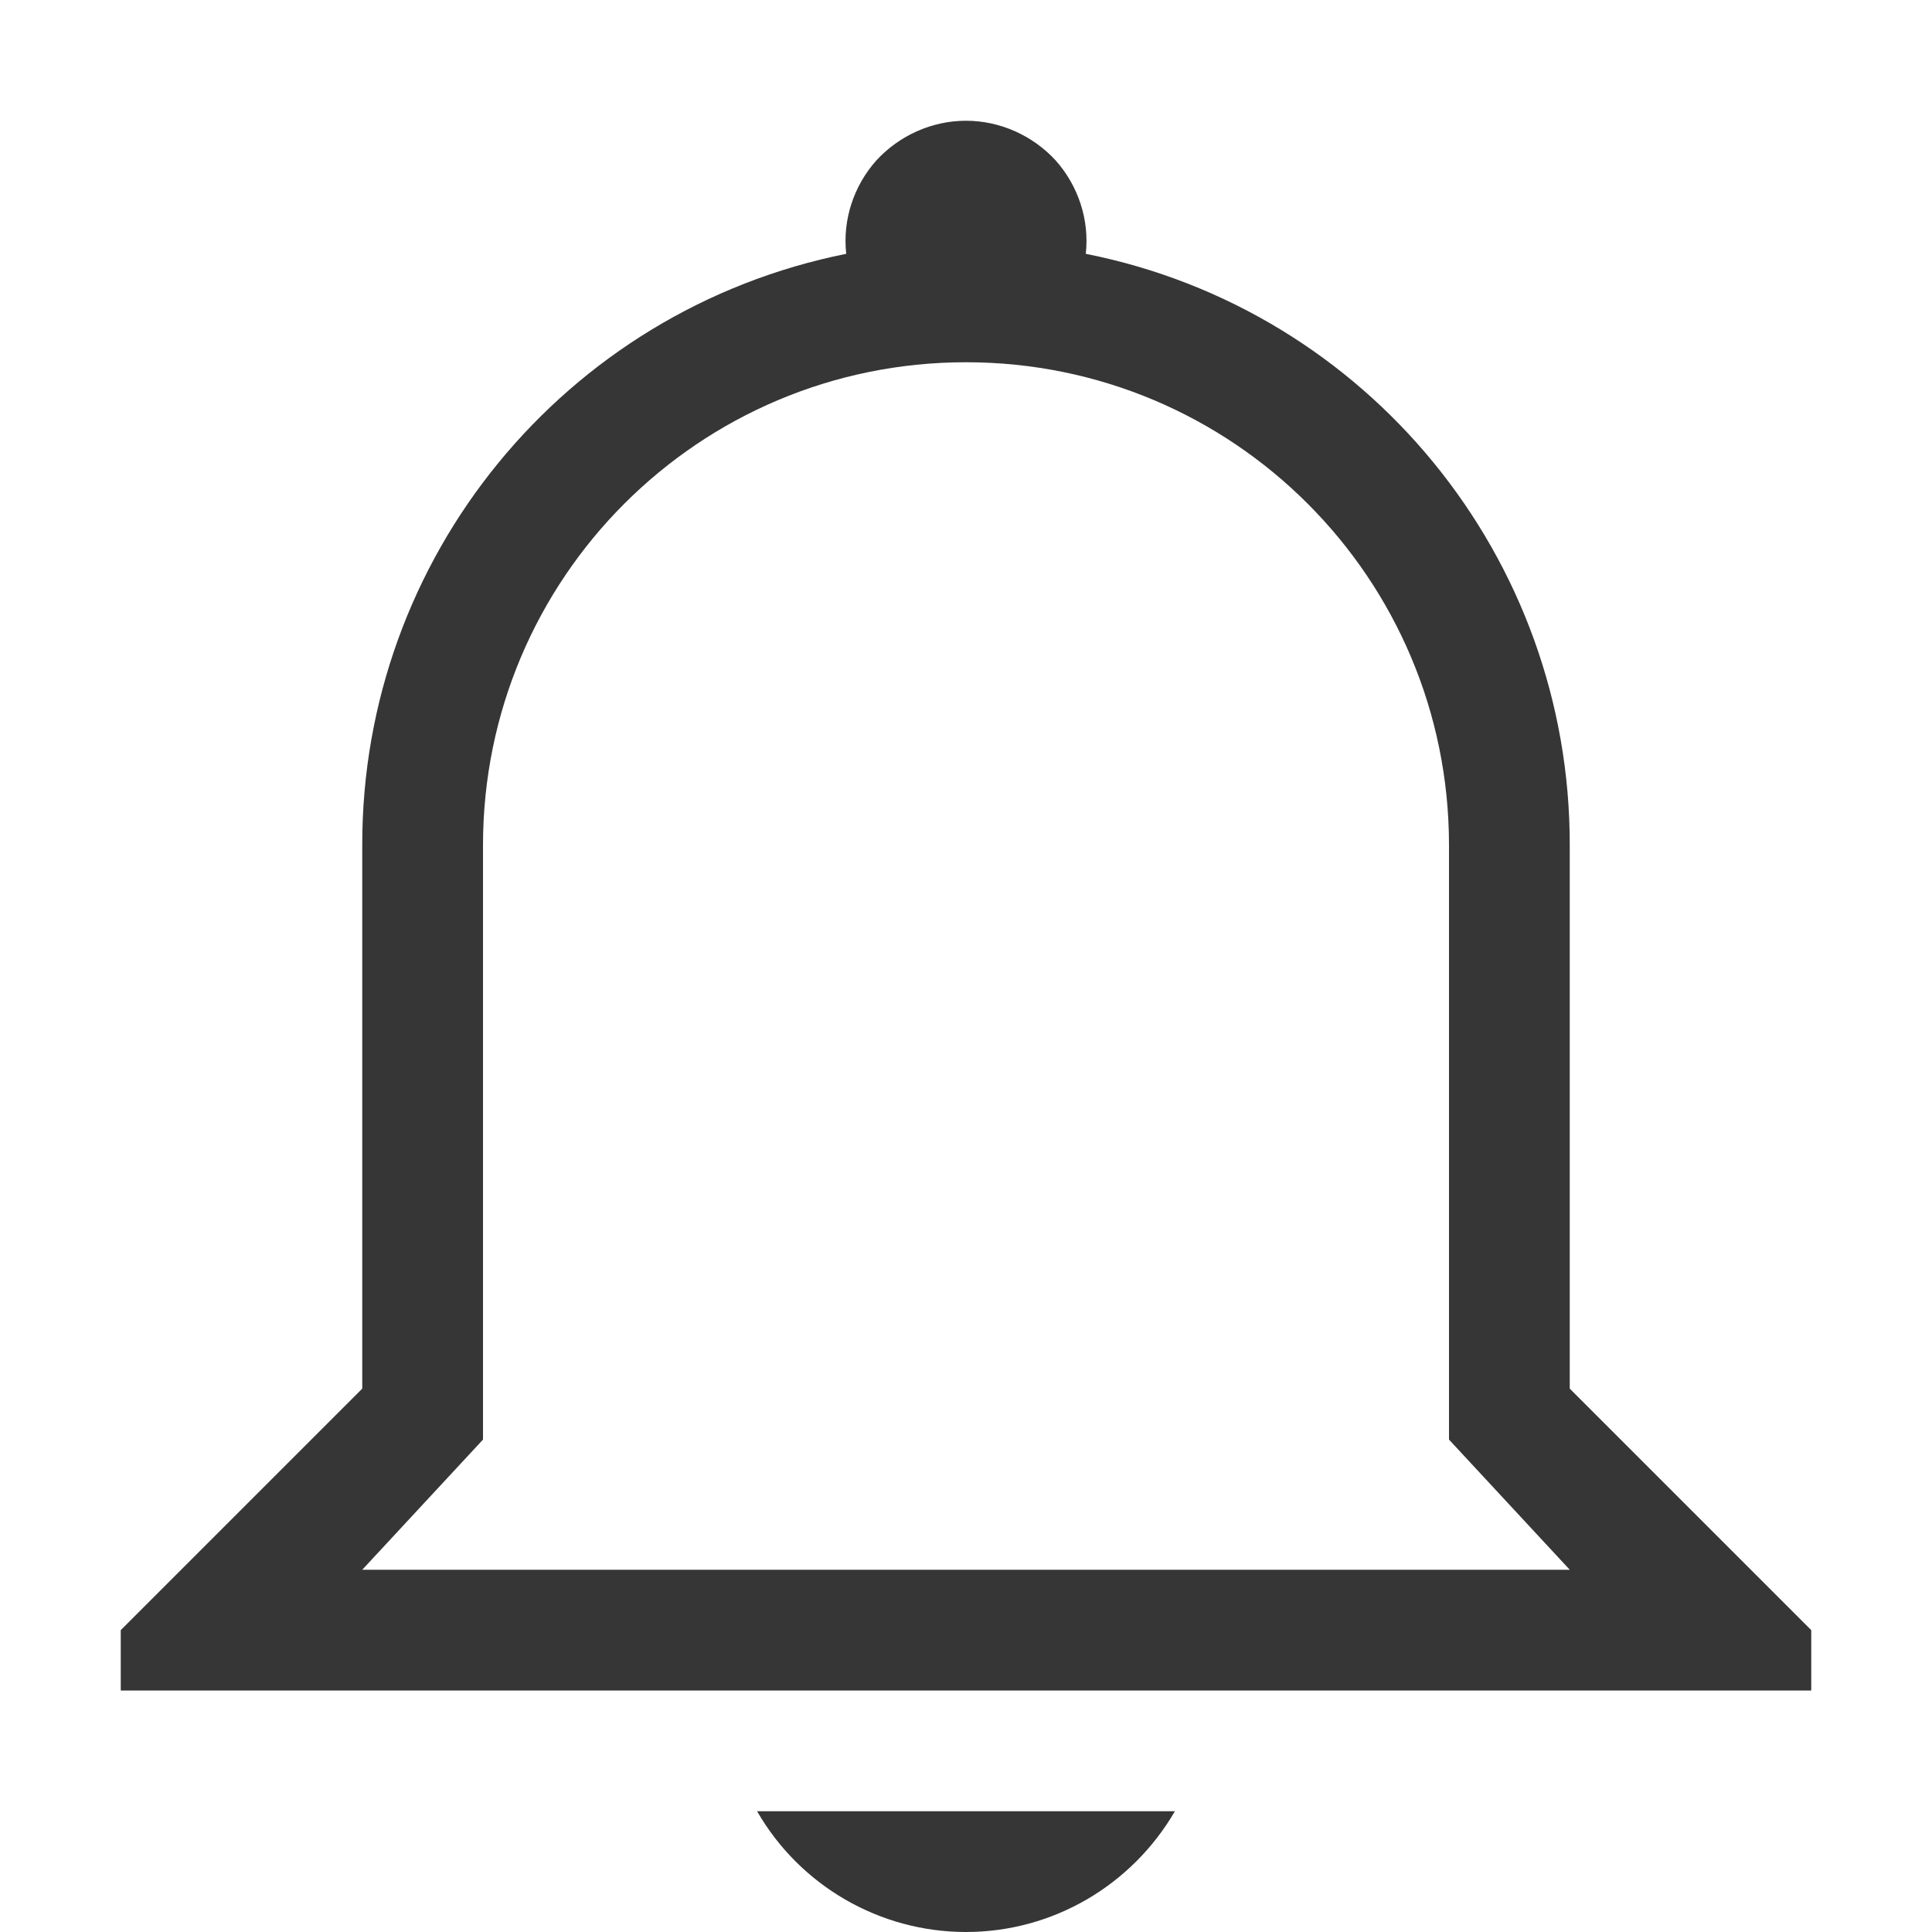 <?xml version="1.0" encoding="UTF-8"?>
<svg xmlns="http://www.w3.org/2000/svg" xmlns:xlink="http://www.w3.org/1999/xlink" width="16" height="16" viewBox="0 0 16 16">
<path fill-rule="nonzero" fill="rgb(21.176%, 21.176%, 21.176%)" fill-opacity="1" d="M 8 1 C 7.719 1 7.449 1.121 7.258 1.328 C 7.07 1.539 6.977 1.82 7.008 2.102 C 4.672 2.57 2.996 4.621 3 7 L 3 11.5 L 1 13.5 L 1 14 L 15 14 L 15 13.5 L 13 11.5 L 13 7 C 13.004 4.621 11.328 2.566 8.992 2.102 C 9.023 1.82 8.93 1.539 8.742 1.328 C 8.551 1.121 8.281 1 8 1 Z M 8 3 C 10.211 3 12 4.789 12 7 L 12 11.922 L 13 13 L 3 13 L 4 11.922 L 4 7 C 4 4.789 5.789 3 8 3 Z M 6.27 15 C 6.625 15.617 7.285 16 8 16 C 8.715 16 9.371 15.617 9.73 15 Z M 6.27 15 "/>
</svg>
